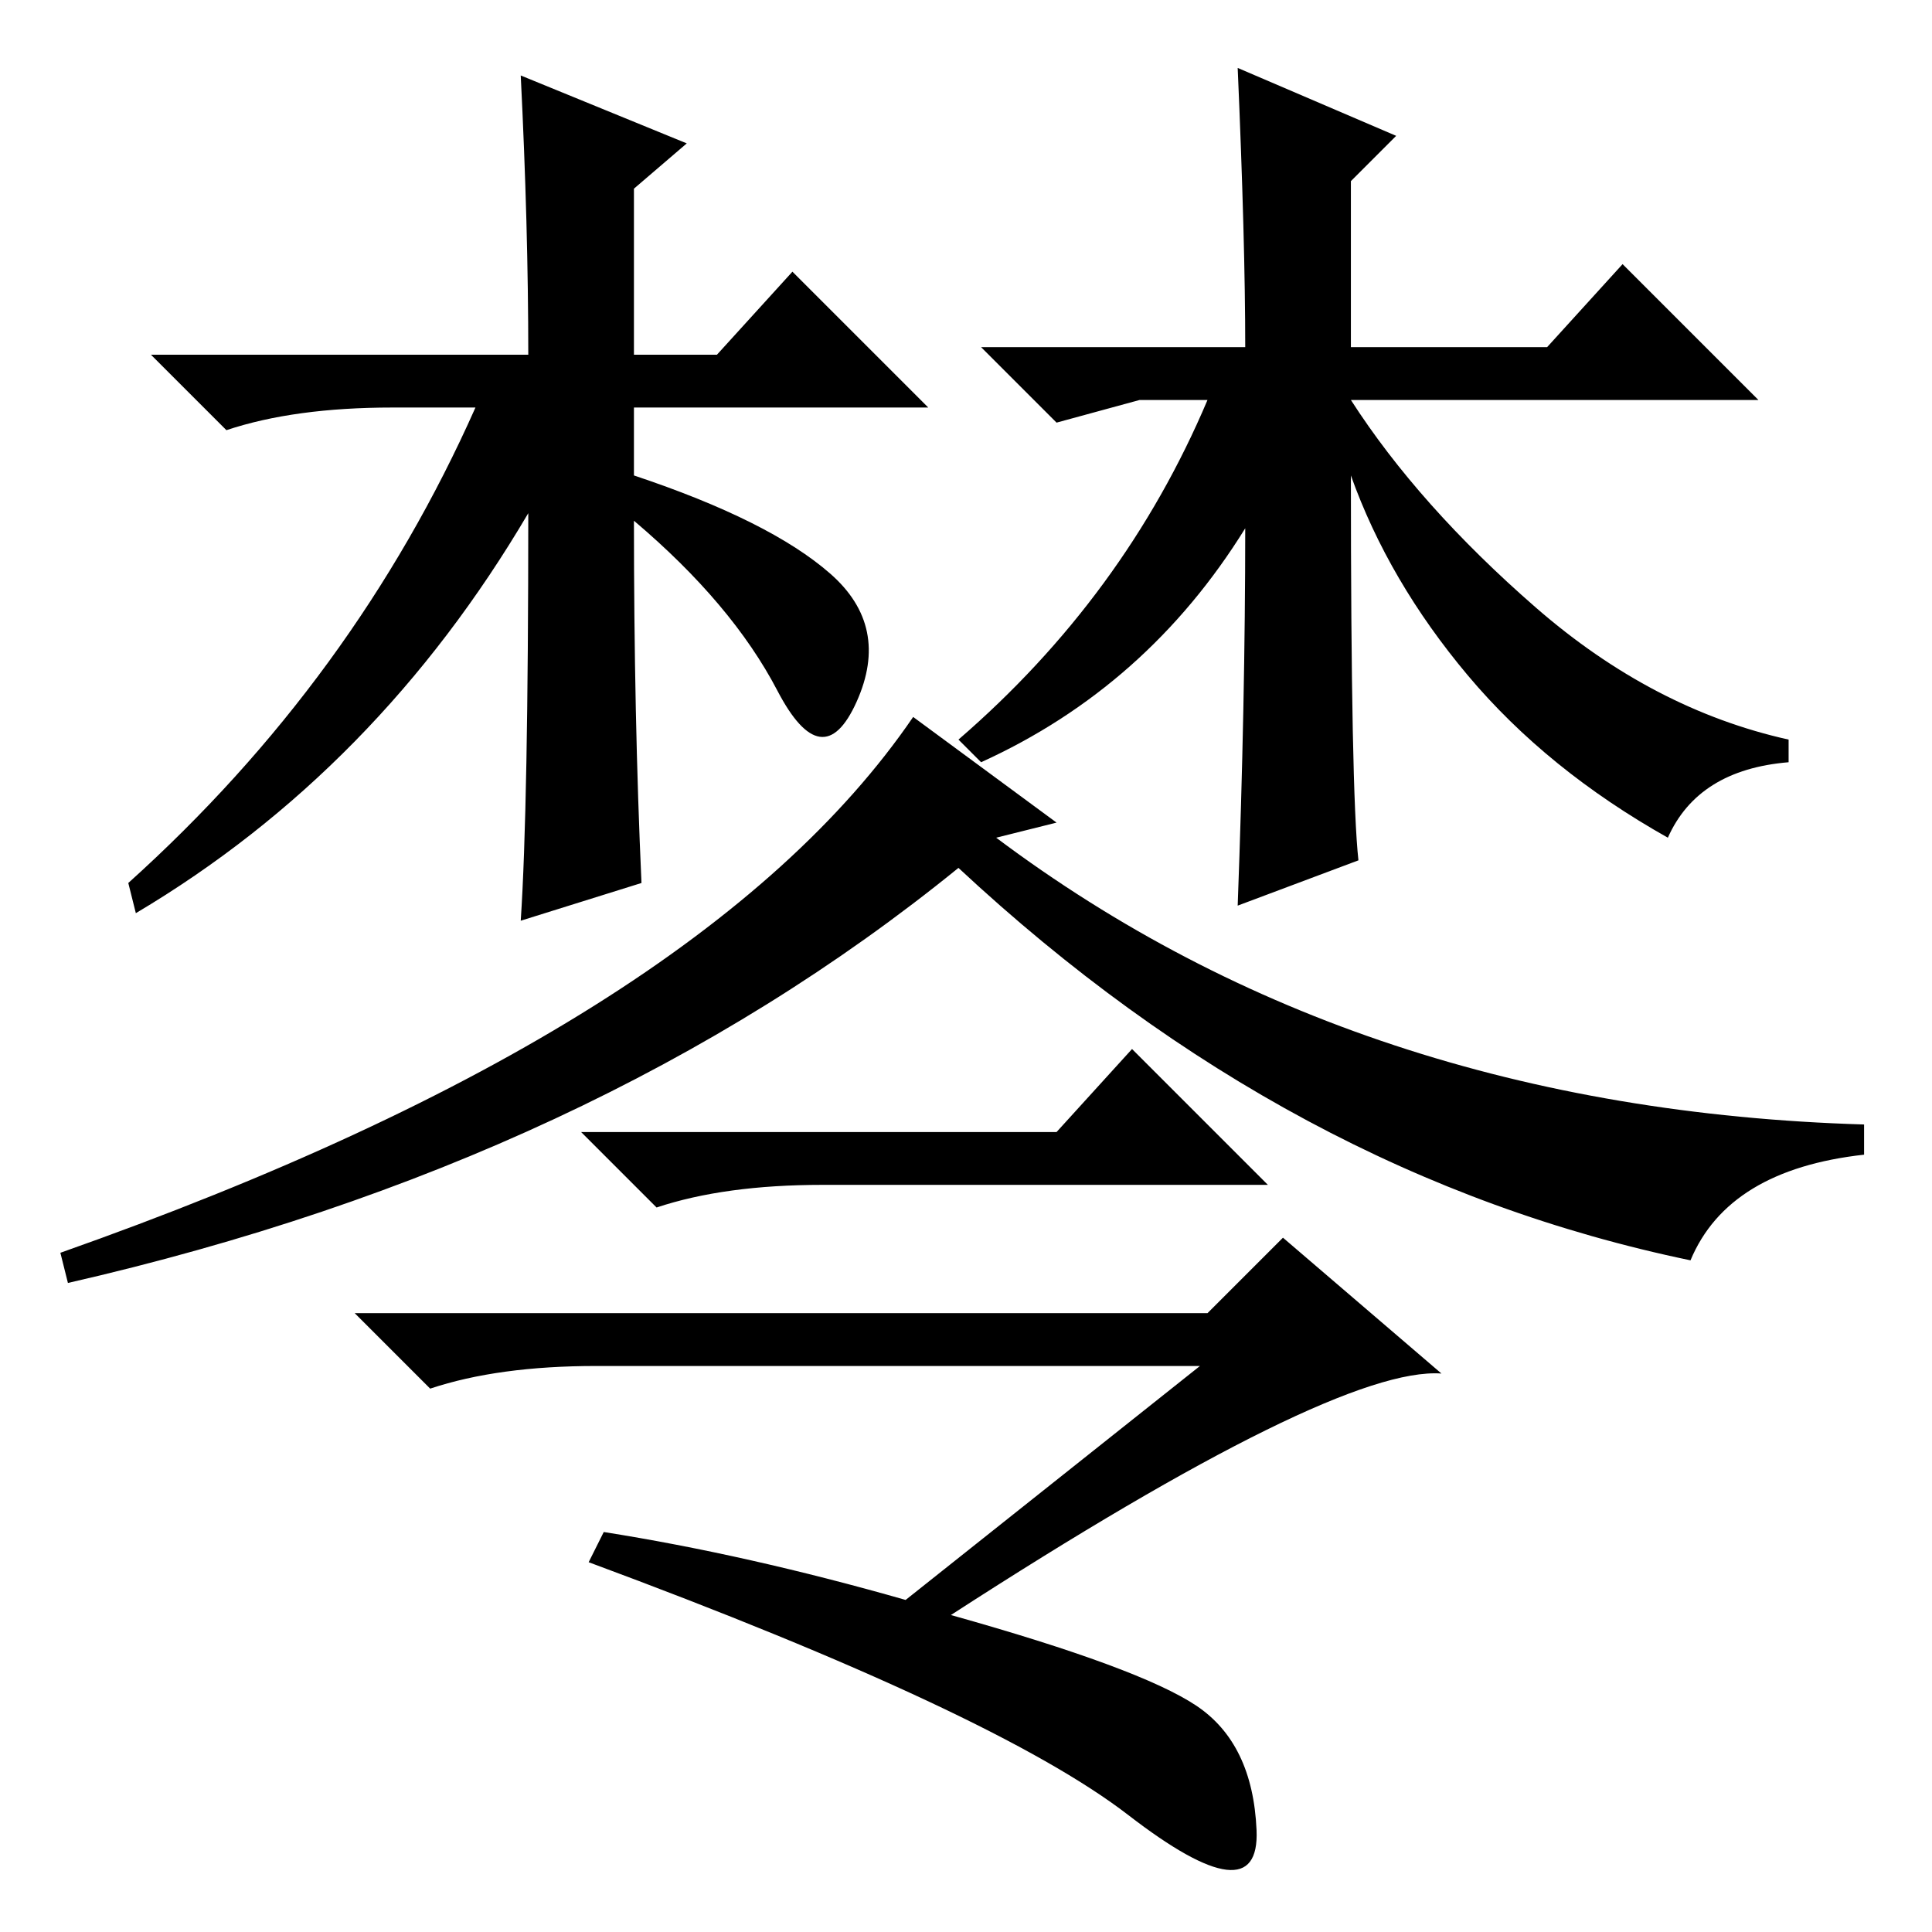 <?xml version="1.0" standalone="no"?>
<!DOCTYPE svg PUBLIC "-//W3C//DTD SVG 1.1//EN" "http://www.w3.org/Graphics/SVG/1.1/DTD/svg11.dtd" >
<svg xmlns="http://www.w3.org/2000/svg" xmlns:xlink="http://www.w3.org/1999/xlink" version="1.1" viewBox="0 -36 256 256">
  <g transform="matrix(1 0 0 -1 0 220)">
   <path fill="currentColor"
d="M85 139l-16 -5q1 15 1 54q-20 -34 -52 -53l-1 4q30 27 46 63h-11q-13 0 -22 -3l-10 10h50q0 17 -1 37l22 -9l-7 -6v-22h11l10 11l18 -18h-39v-9q18 -6 26 -13t3.5 -17t-10.5 1.5t-19 22.5q0 -26 1 -48zM164 247l21 -9l-6 -6v-22h26l10 11l18 -18h-54q9 -14 24.5 -27.5
t33.5 -17.5v-3q-12 -1 -16 -10q-16 9 -26.5 21.5t-15.5 26.5q0 -42 1 -51l-16 -6q1 27 1 50q-13 -21 -35 -31l-3 3q22 19 33 45h-9l-11 -3l-10 10h35q0 14 -1 37zM8 90q85 30 113 71l19 -14l-8 -2q48 -36 115 -38v-4q-18 -2 -23 -14q-53 11 -97 52q-48 -39 -118 -55zM79 75
q-13 0 -22 -3l-10 10h113l10 10l21 -18q-14 1 -65 -32q25 -7 32.5 -12t8 -16.5t-17 2t-71.5 33.5l2 4q19 -3 40 -9l39 31h-80zM140 106l10 11l18 -18h-59q-13 0 -22 -3l-10 10h63z" />
  </g>

</svg>

